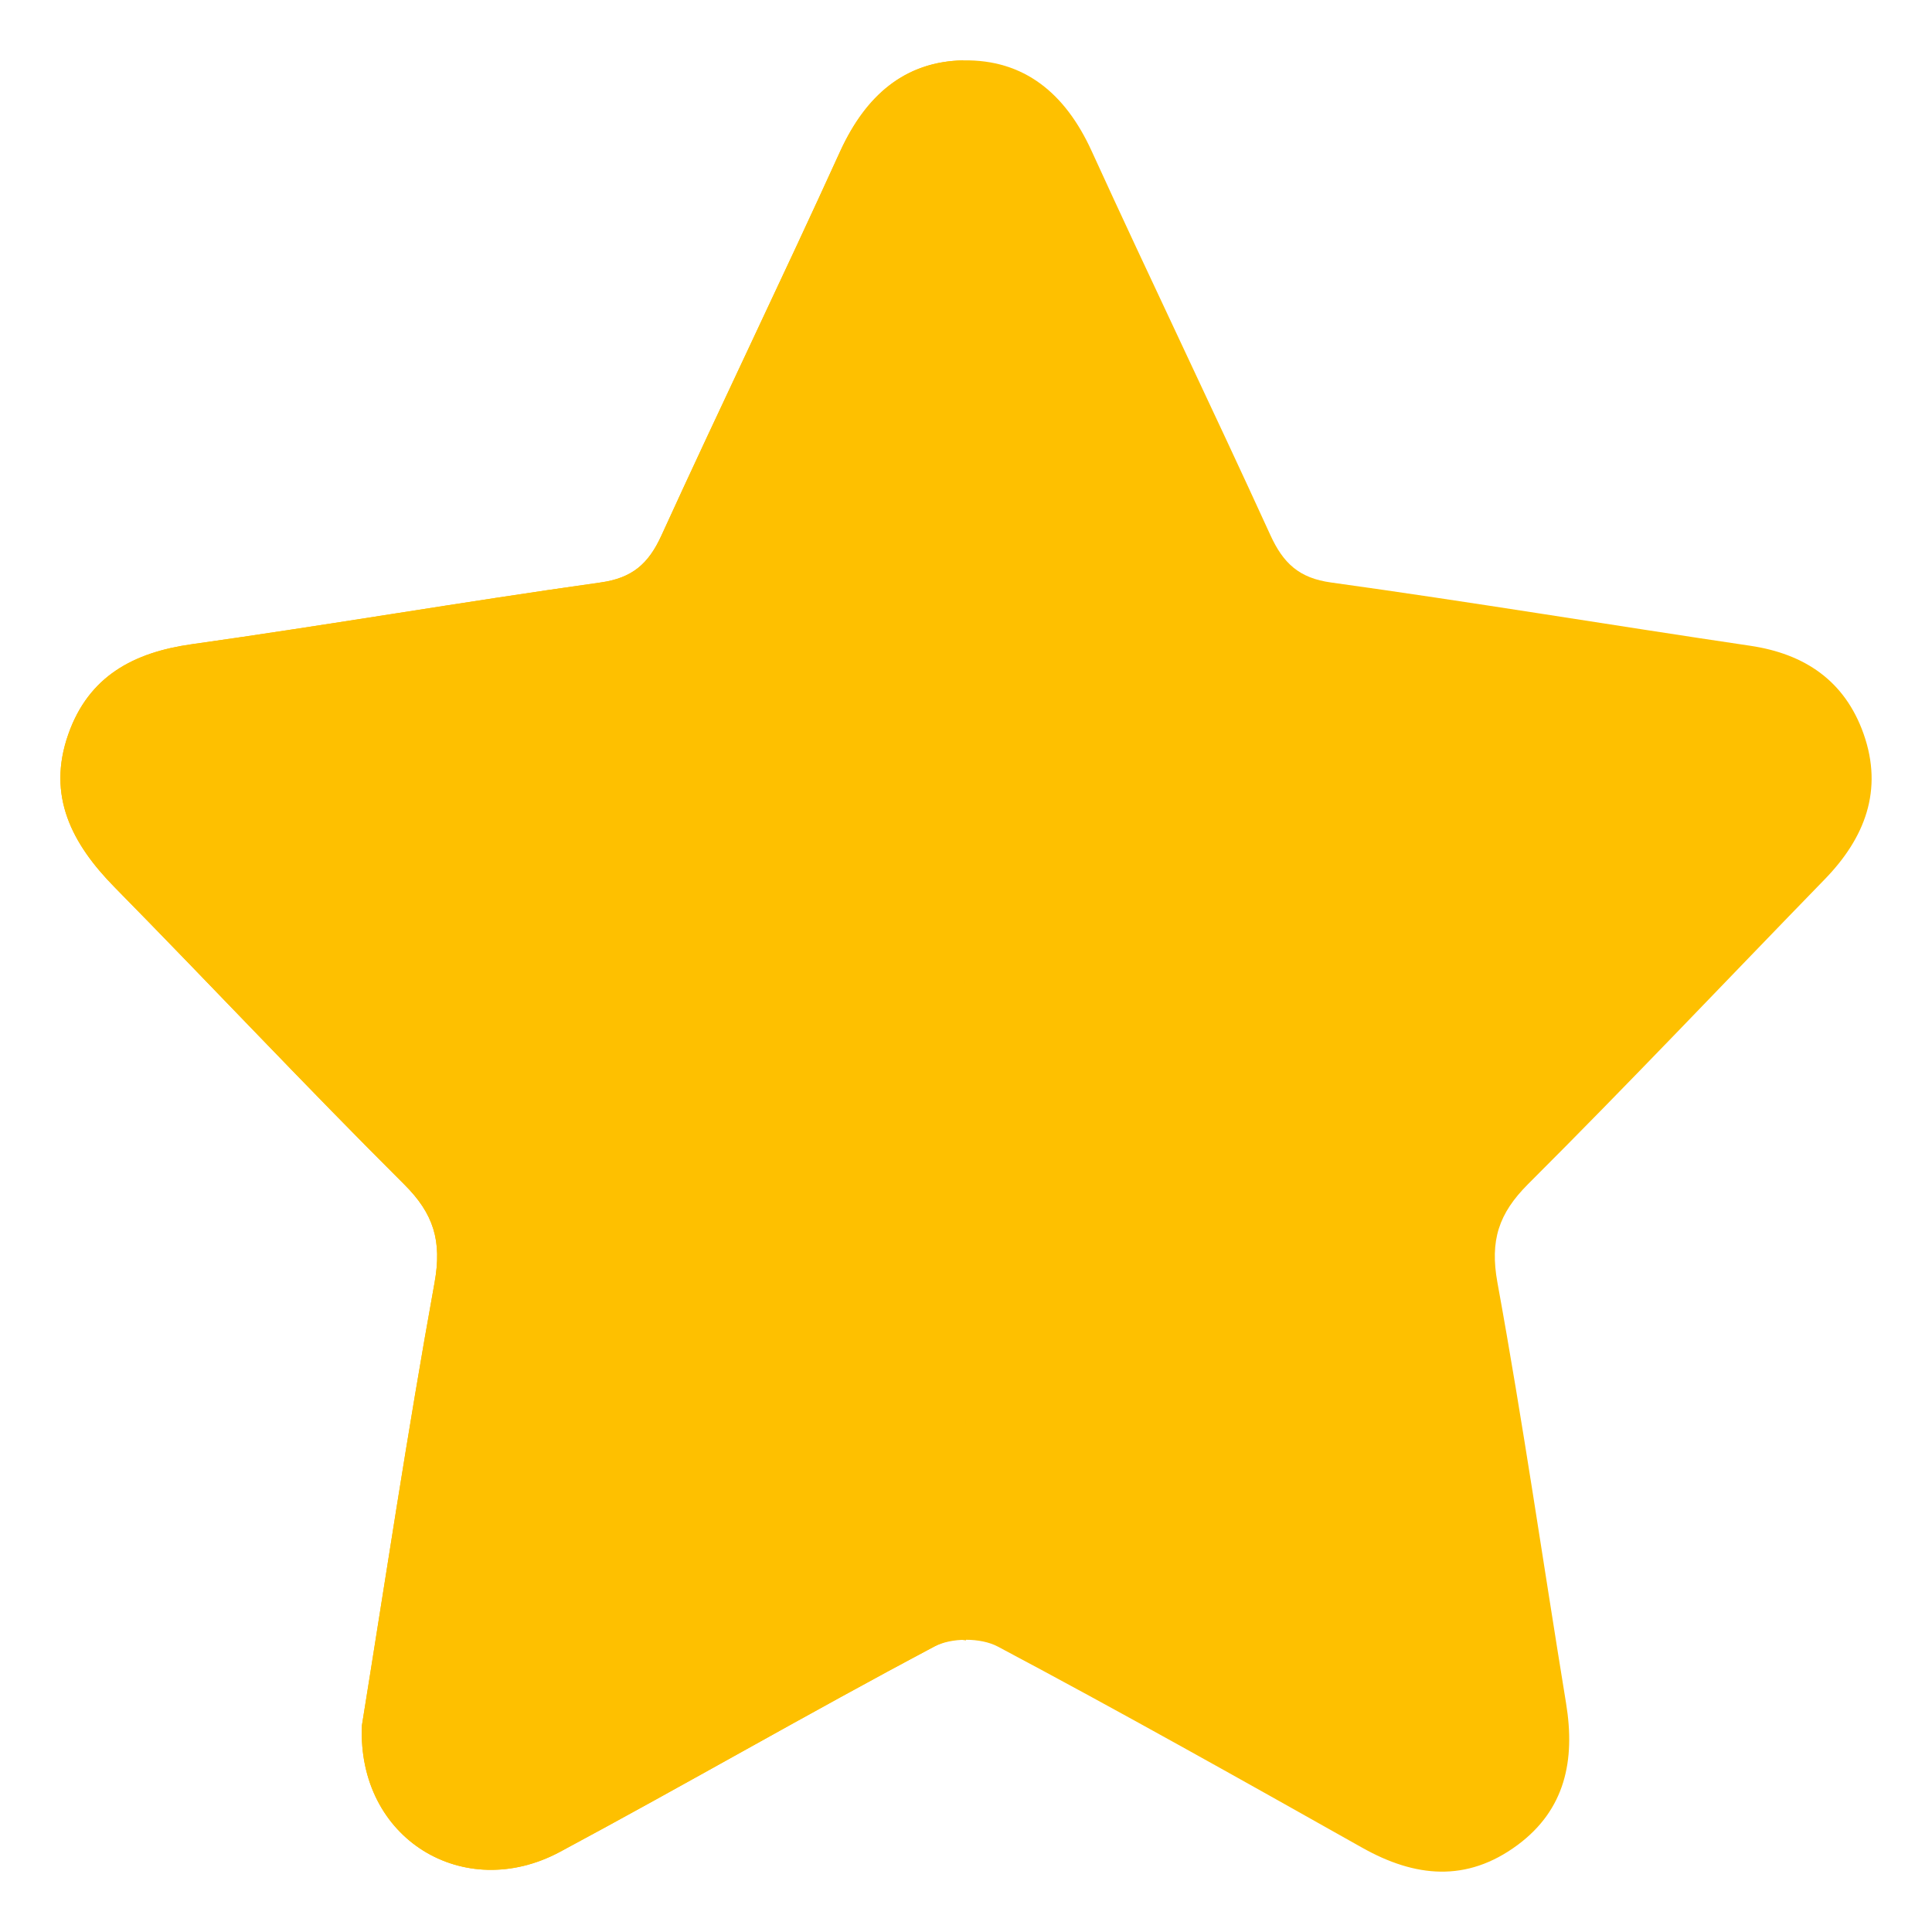 <?xml version="1.0" standalone="no"?><!DOCTYPE svg PUBLIC "-//W3C//DTD SVG 1.1//EN" "http://www.w3.org/Graphics/SVG/1.1/DTD/svg11.dtd"><svg t="1552489822725" class="icon" style="" viewBox="0 0 1024 1024" version="1.1" xmlns="http://www.w3.org/2000/svg" p-id="7441" xmlns:xlink="http://www.w3.org/1999/xlink" width="128" height="128"><defs><style type="text/css"></style></defs><path d="M191.808 914.56c12.096-74.912 24.064-155.008 38.496-234.624 4.032-22.272-0.48-36.672-16.032-52.16-51.968-51.744-102.208-105.344-153.632-157.632-22.464-22.88-35.936-48.32-24.448-80.96 10.816-30.848 34.688-43.392 65.312-47.712 72.352-10.176 144.416-22.592 216.768-32.736 16.704-2.336 25.408-9.76 32.32-24.96 31.136-68.16 63.776-135.584 94.816-203.776 13.344-29.28 33.984-47.424 65.12-48 32.32-0.576 54.08 17.504 67.968 47.84 31.136 68.16 63.68 135.584 94.816 203.744 6.88 15.04 15.264 22.816 32.192 25.152 74.176 10.272 148.064 22.56 222.176 33.536 28.704 4.256 50.08 18.432 60.064 46.688 10.56 29.92 0.608 55.232-20.48 76.96-52.448 53.952-104.192 108.64-157.44 161.76-15.456 15.488-20.224 29.76-16.16 52.096 13.504 74.048 24.224 148.64 36.384 222.976 4.96 30.272-0.448 56.448-25.792 75.2-26.944 19.904-54.304 17.12-82.304 1.344-64.096-36.064-128.224-72.128-193.12-106.592-9.056-4.8-24.704-4.8-33.76 0.064-66.56 35.296-131.84 73.12-198.24 108.736-50.88 27.328-107.52-6.72-105.024-66.944z" fill="#FEC000" p-id="7442"></path><path d="M191.808 914.56c12.096-74.912 24.064-155.008 38.496-234.624 4.032-22.272-0.48-36.672-16.032-52.16-51.968-51.744-102.208-105.344-153.632-157.632-22.464-22.88-35.936-48.32-24.448-80.96 10.816-30.848 34.688-43.392 65.312-47.712 72.352-10.176 144.416-22.592 216.768-32.736 16.704-2.336 25.408-9.76 32.32-24.96 31.136-68.16 63.776-135.584 94.816-203.776 14.72-31.552 36.384-47.552 65.12-48L512 869.44c-5.248-0.992-10.88 0.096-16.96 3.328-66.528 35.296-131.84 73.12-198.208 108.736-50.88 27.328-107.52-6.72-105.024-66.944z" fill="#FEC000" p-id="7443"></path></svg>